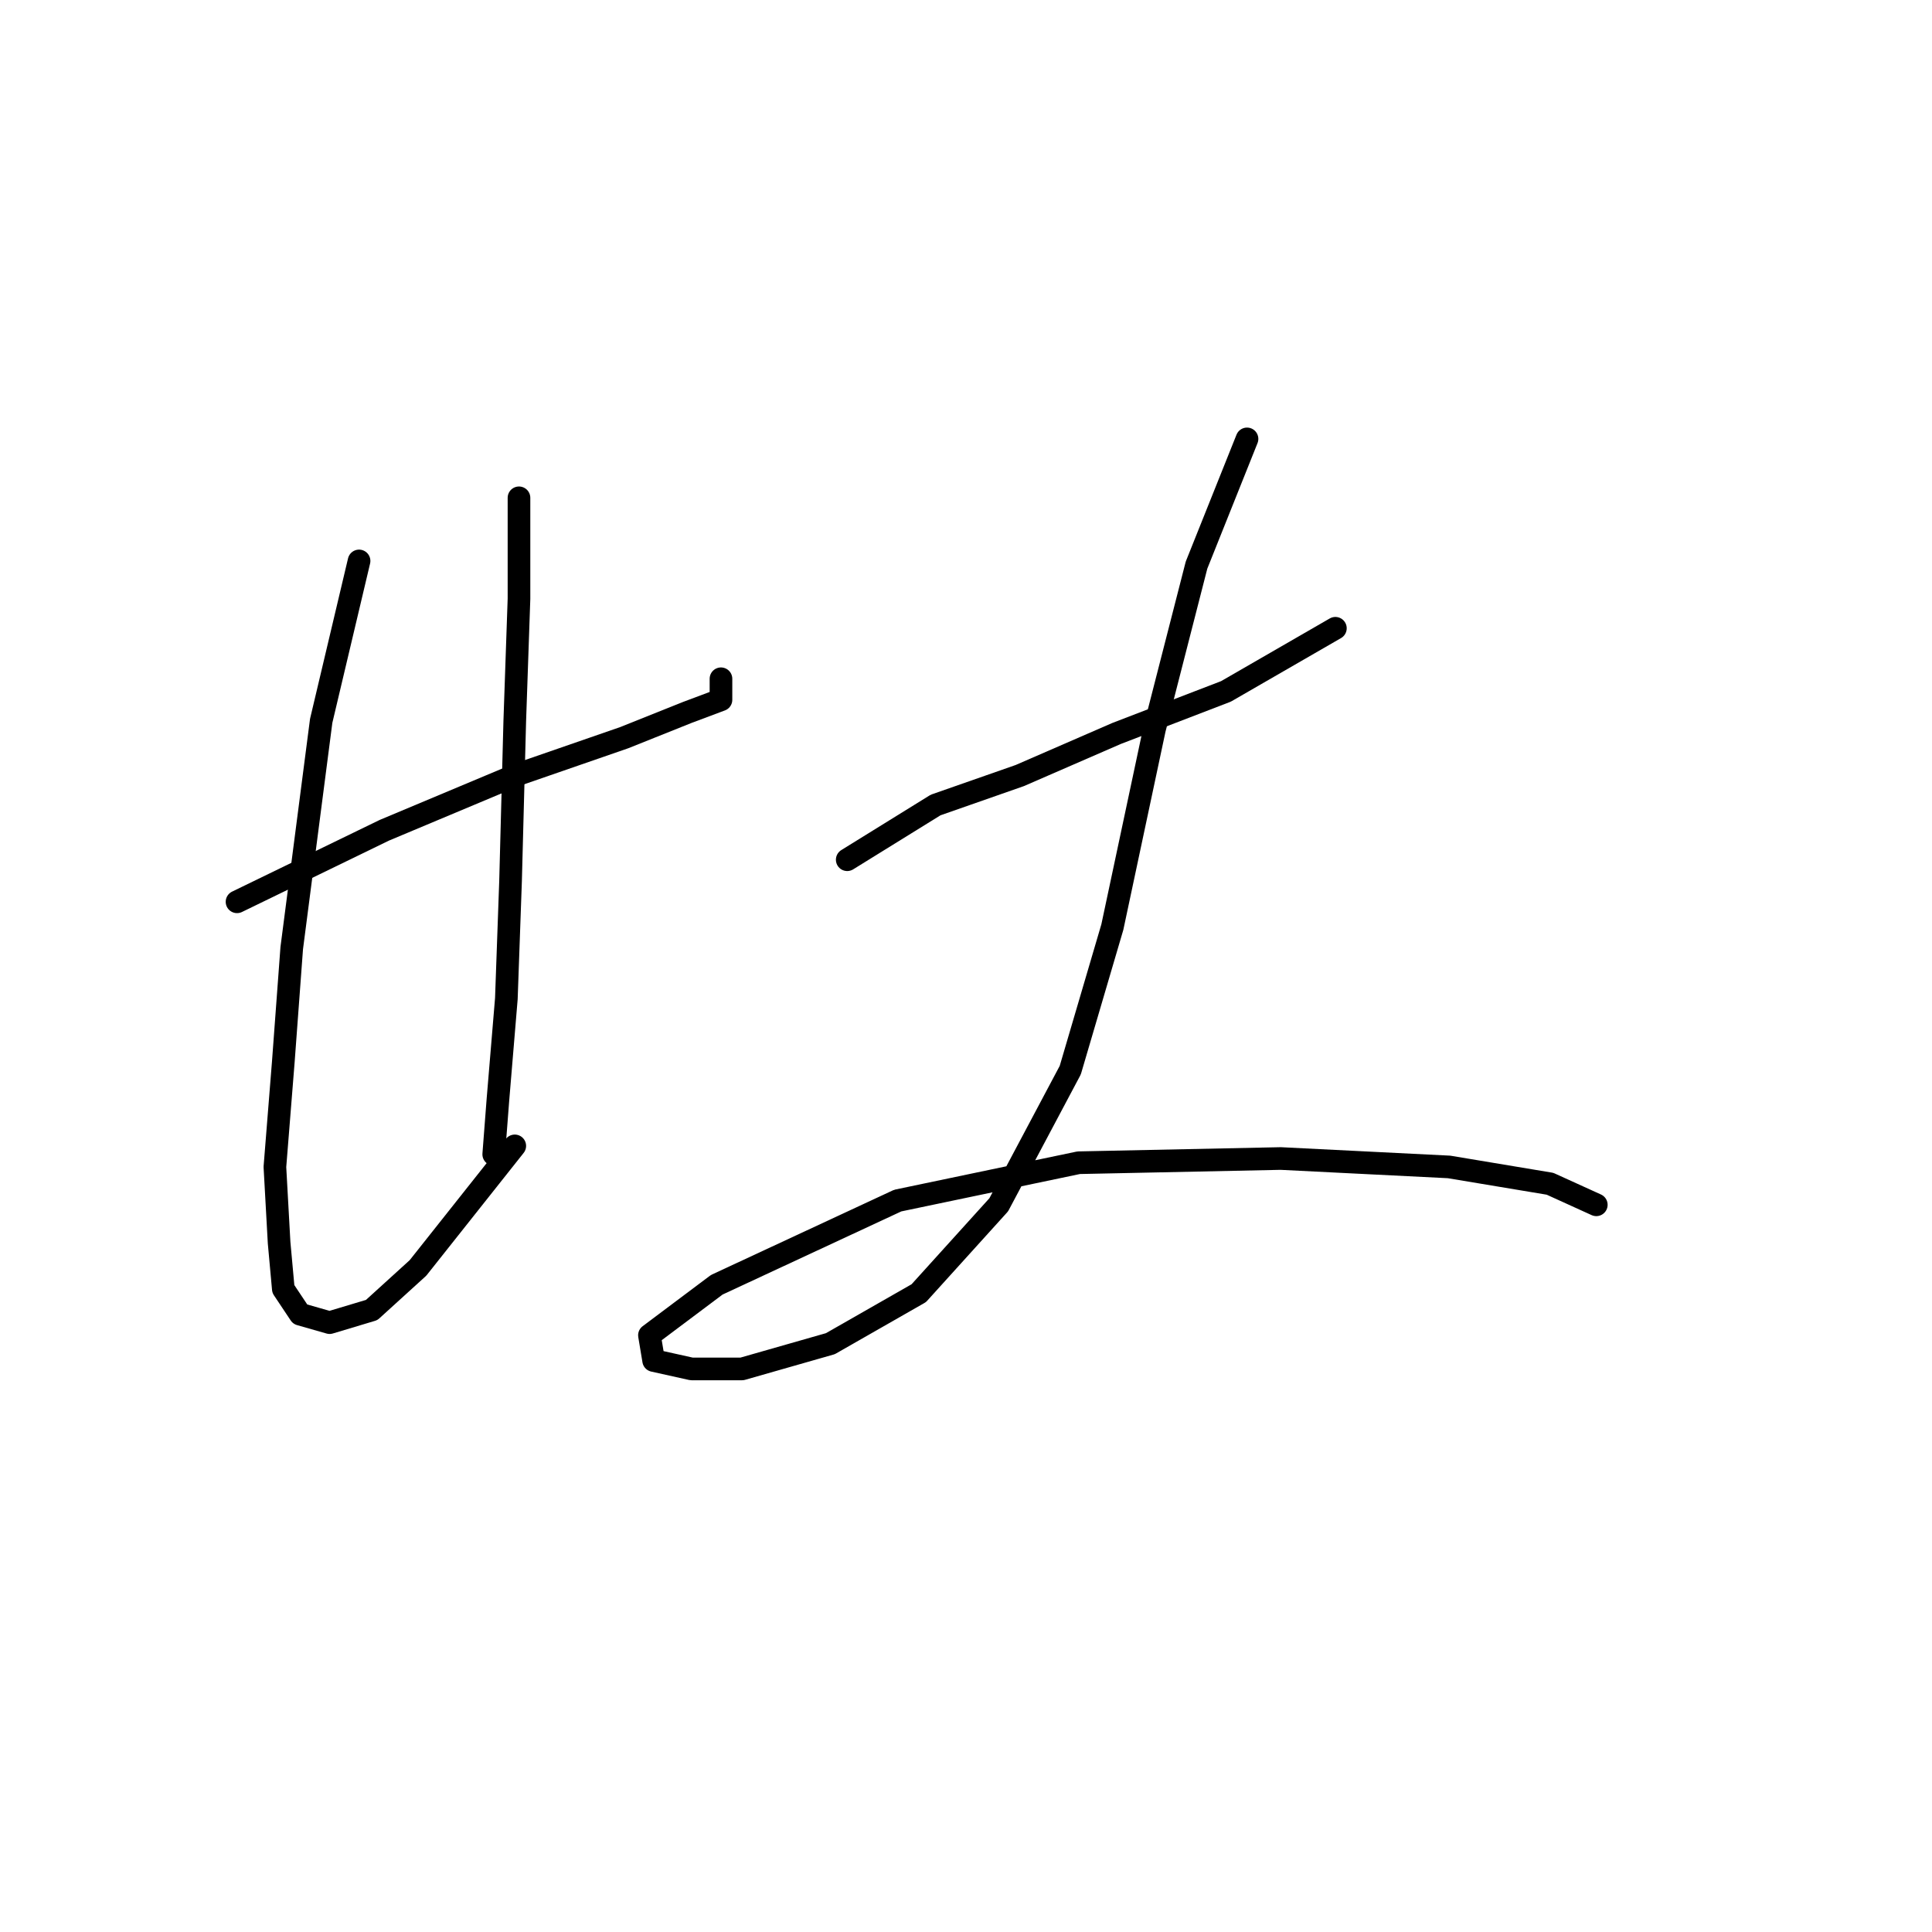 <?xml version="1.0" standalone="no"?>
    <svg width="256" height="256" xmlns="http://www.w3.org/2000/svg" version="1.1">
    <polyline stroke="black" stroke-width="3" stroke-linecap="round" fill="transparent" stroke-linejoin="round" points="31.407 119.494 50.924 110.015 68.21 102.766 82.708 97.747 91.072 94.401 95.533 92.729 95.533 89.94 95.533 89.94 " />
        <polyline stroke="black" stroke-width="3" stroke-linecap="round" fill="transparent" stroke-linejoin="round" points="47.578 74.327 42.559 95.517 38.656 125.628 37.541 140.684 36.426 154.624 36.983 164.662 37.541 170.795 39.771 174.141 43.675 175.256 49.251 173.583 55.385 168.007 68.21 151.836 68.21 151.836 " />
        <polyline stroke="black" stroke-width="3" stroke-linecap="round" fill="transparent" stroke-linejoin="round" points="68.768 65.963 68.768 79.346 68.21 95.517 67.652 116.706 67.095 132.32 65.979 145.702 65.422 152.952 65.422 152.952 " />
        <polyline stroke="black" stroke-width="3" stroke-linecap="round" fill="transparent" stroke-linejoin="round" points="112.262 113.918 123.972 106.669 135.124 102.766 147.95 97.189 162.448 91.613 176.946 83.249 176.946 83.249 " />
        <polyline stroke="black" stroke-width="3" stroke-linecap="round" fill="transparent" stroke-linejoin="round" points="165.236 58.156 158.544 74.885 152.968 96.632 147.392 122.84 141.816 141.799 132.336 159.643 121.742 171.353 110.031 178.044 98.321 181.39 91.63 181.39 86.611 180.275 86.054 176.929 94.976 170.238 118.953 159.085 142.931 154.067 169.697 153.509 192.002 154.624 205.385 156.855 211.518 159.643 211.518 159.643 " />
        </svg>